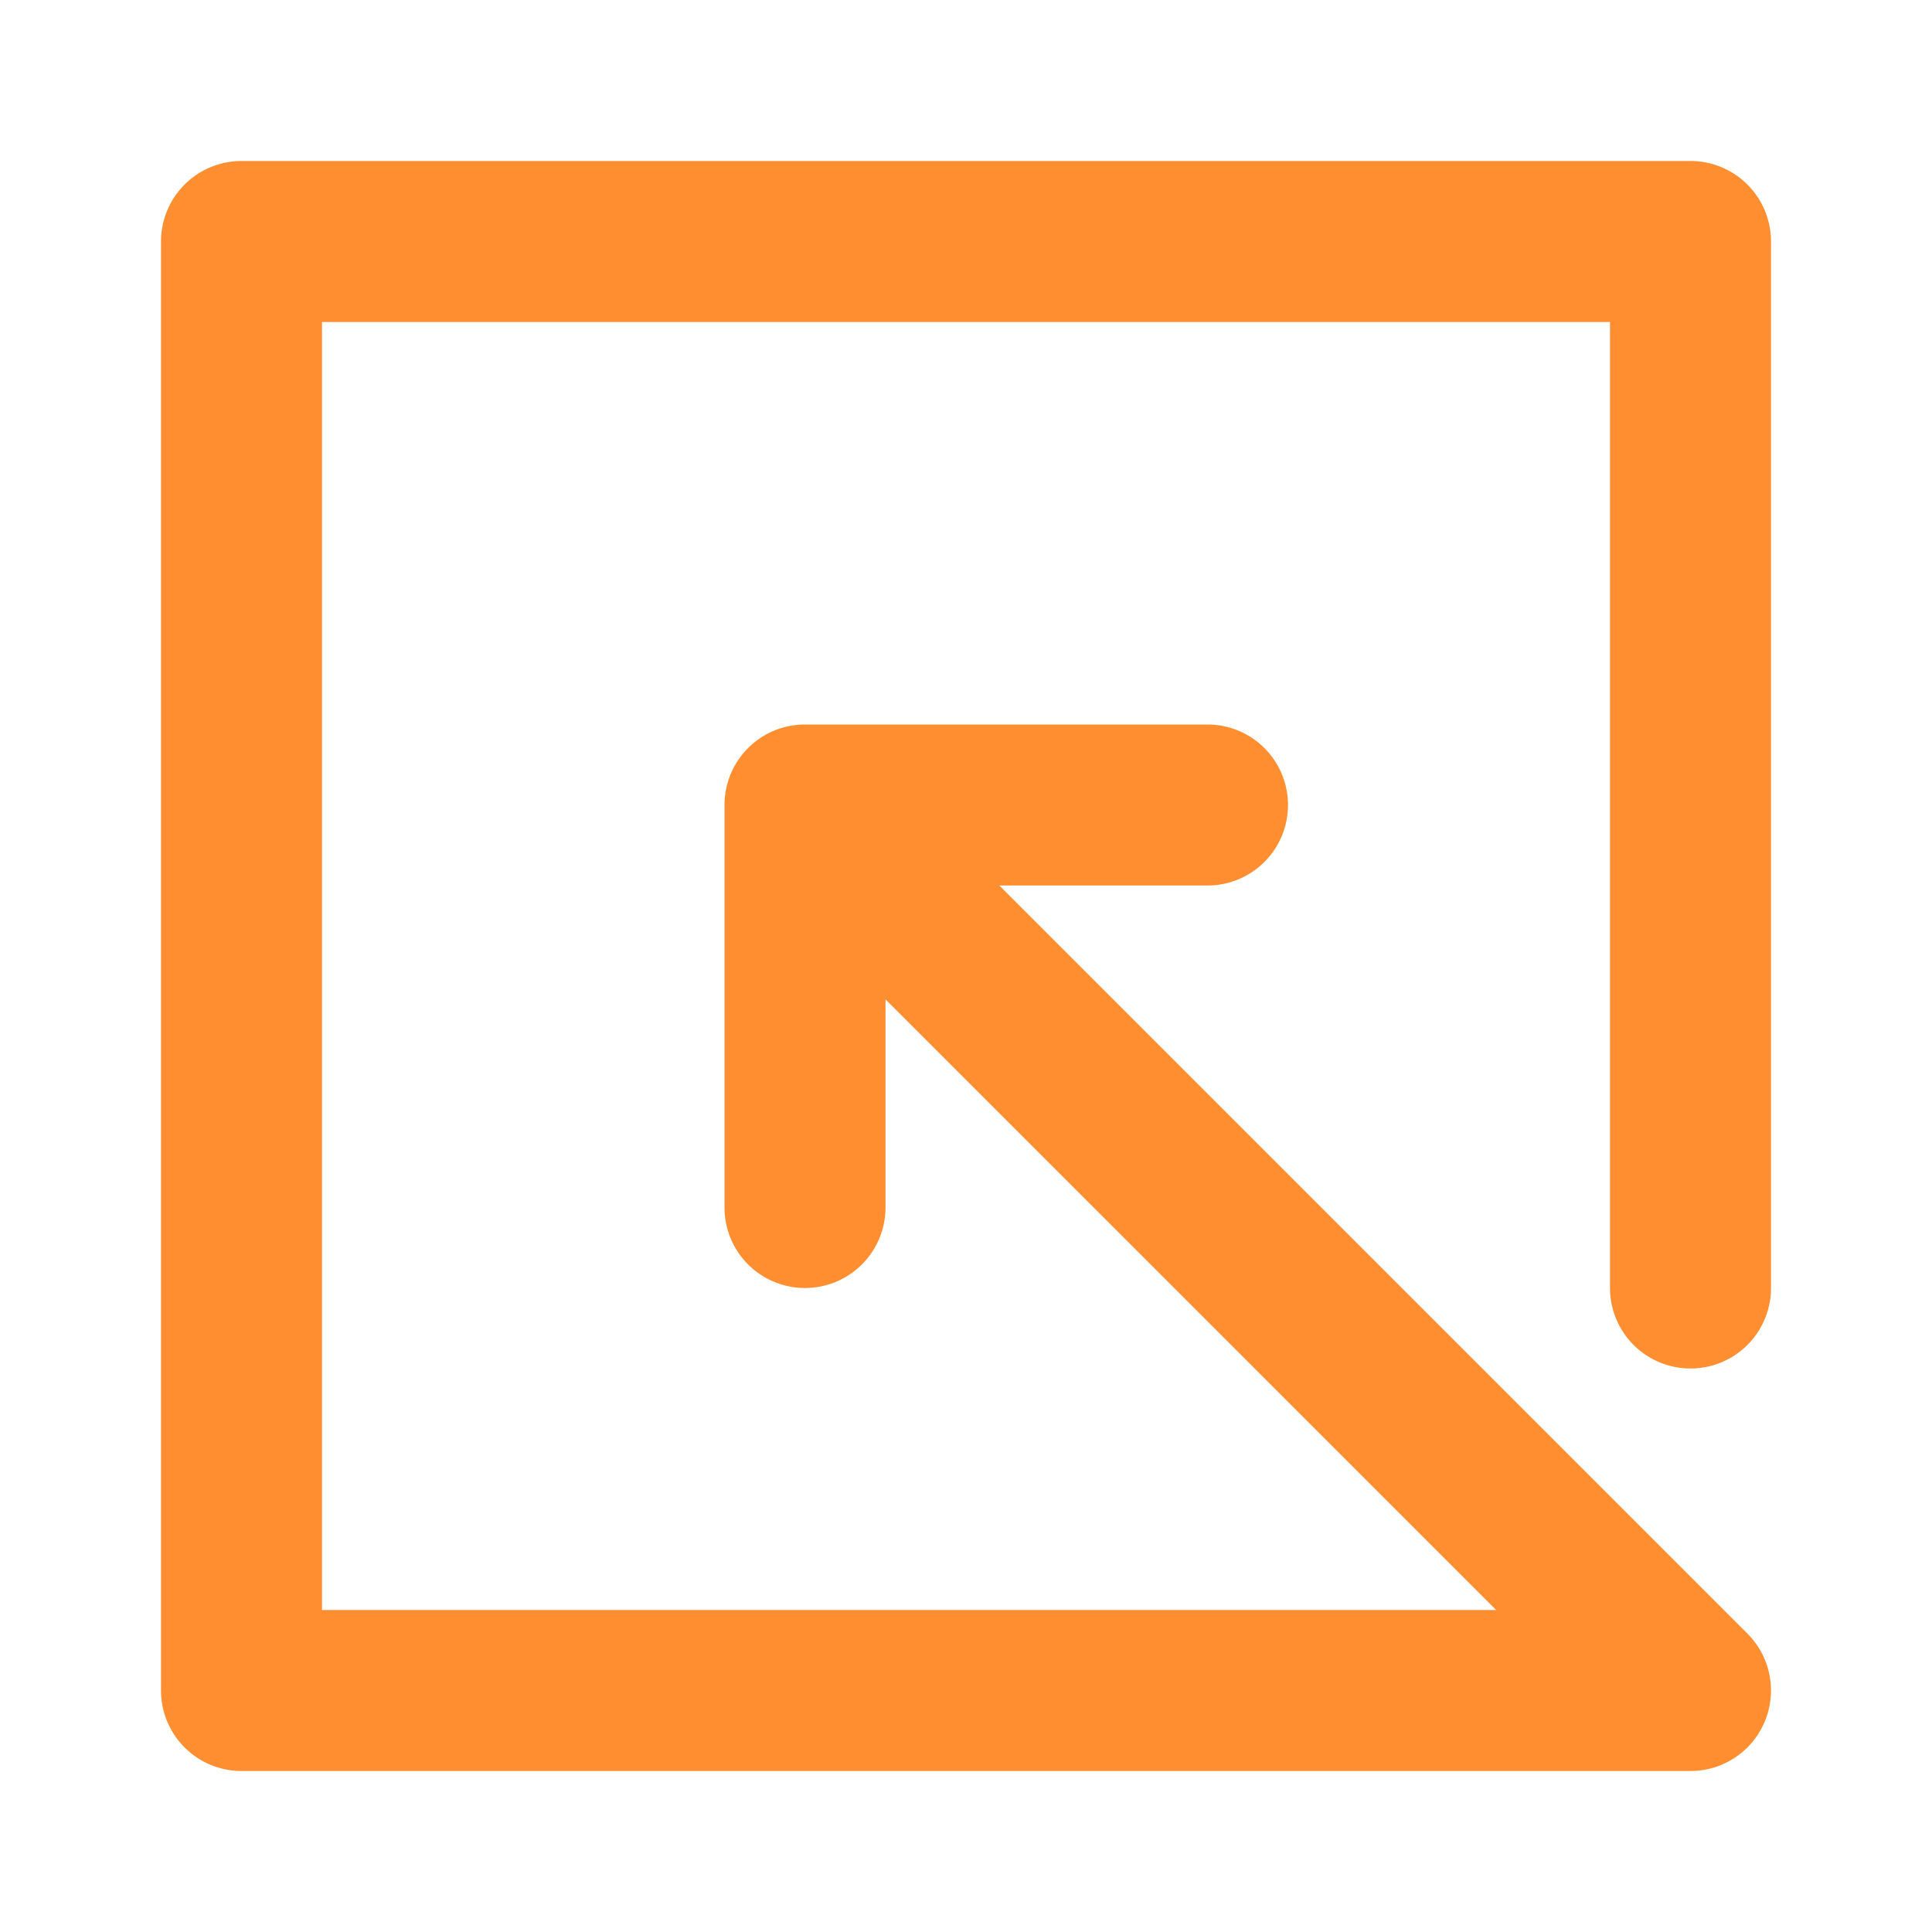<svg xmlns="http://www.w3.org/2000/svg" viewBox="0 0 24 24"><title>Artboard-38</title><g id="Left_Up_box" data-name="Left Up box"><path d="M20,16V4H4V20H18.586L11,12.414V15a1,1,0,0,1-2,0V10a1,1,0,0,1,1-1h5a1,1,0,0,1,0,2H12.414l9.293,9.293A1,1,0,0,1,21,22H3a1,1,0,0,1-1-1V3A1,1,0,0,1,3,2H21a1,1,0,0,1,1,1V16a1,1,0,0,1-2,0Z" style="fill:#ff8e31"/></g></svg>